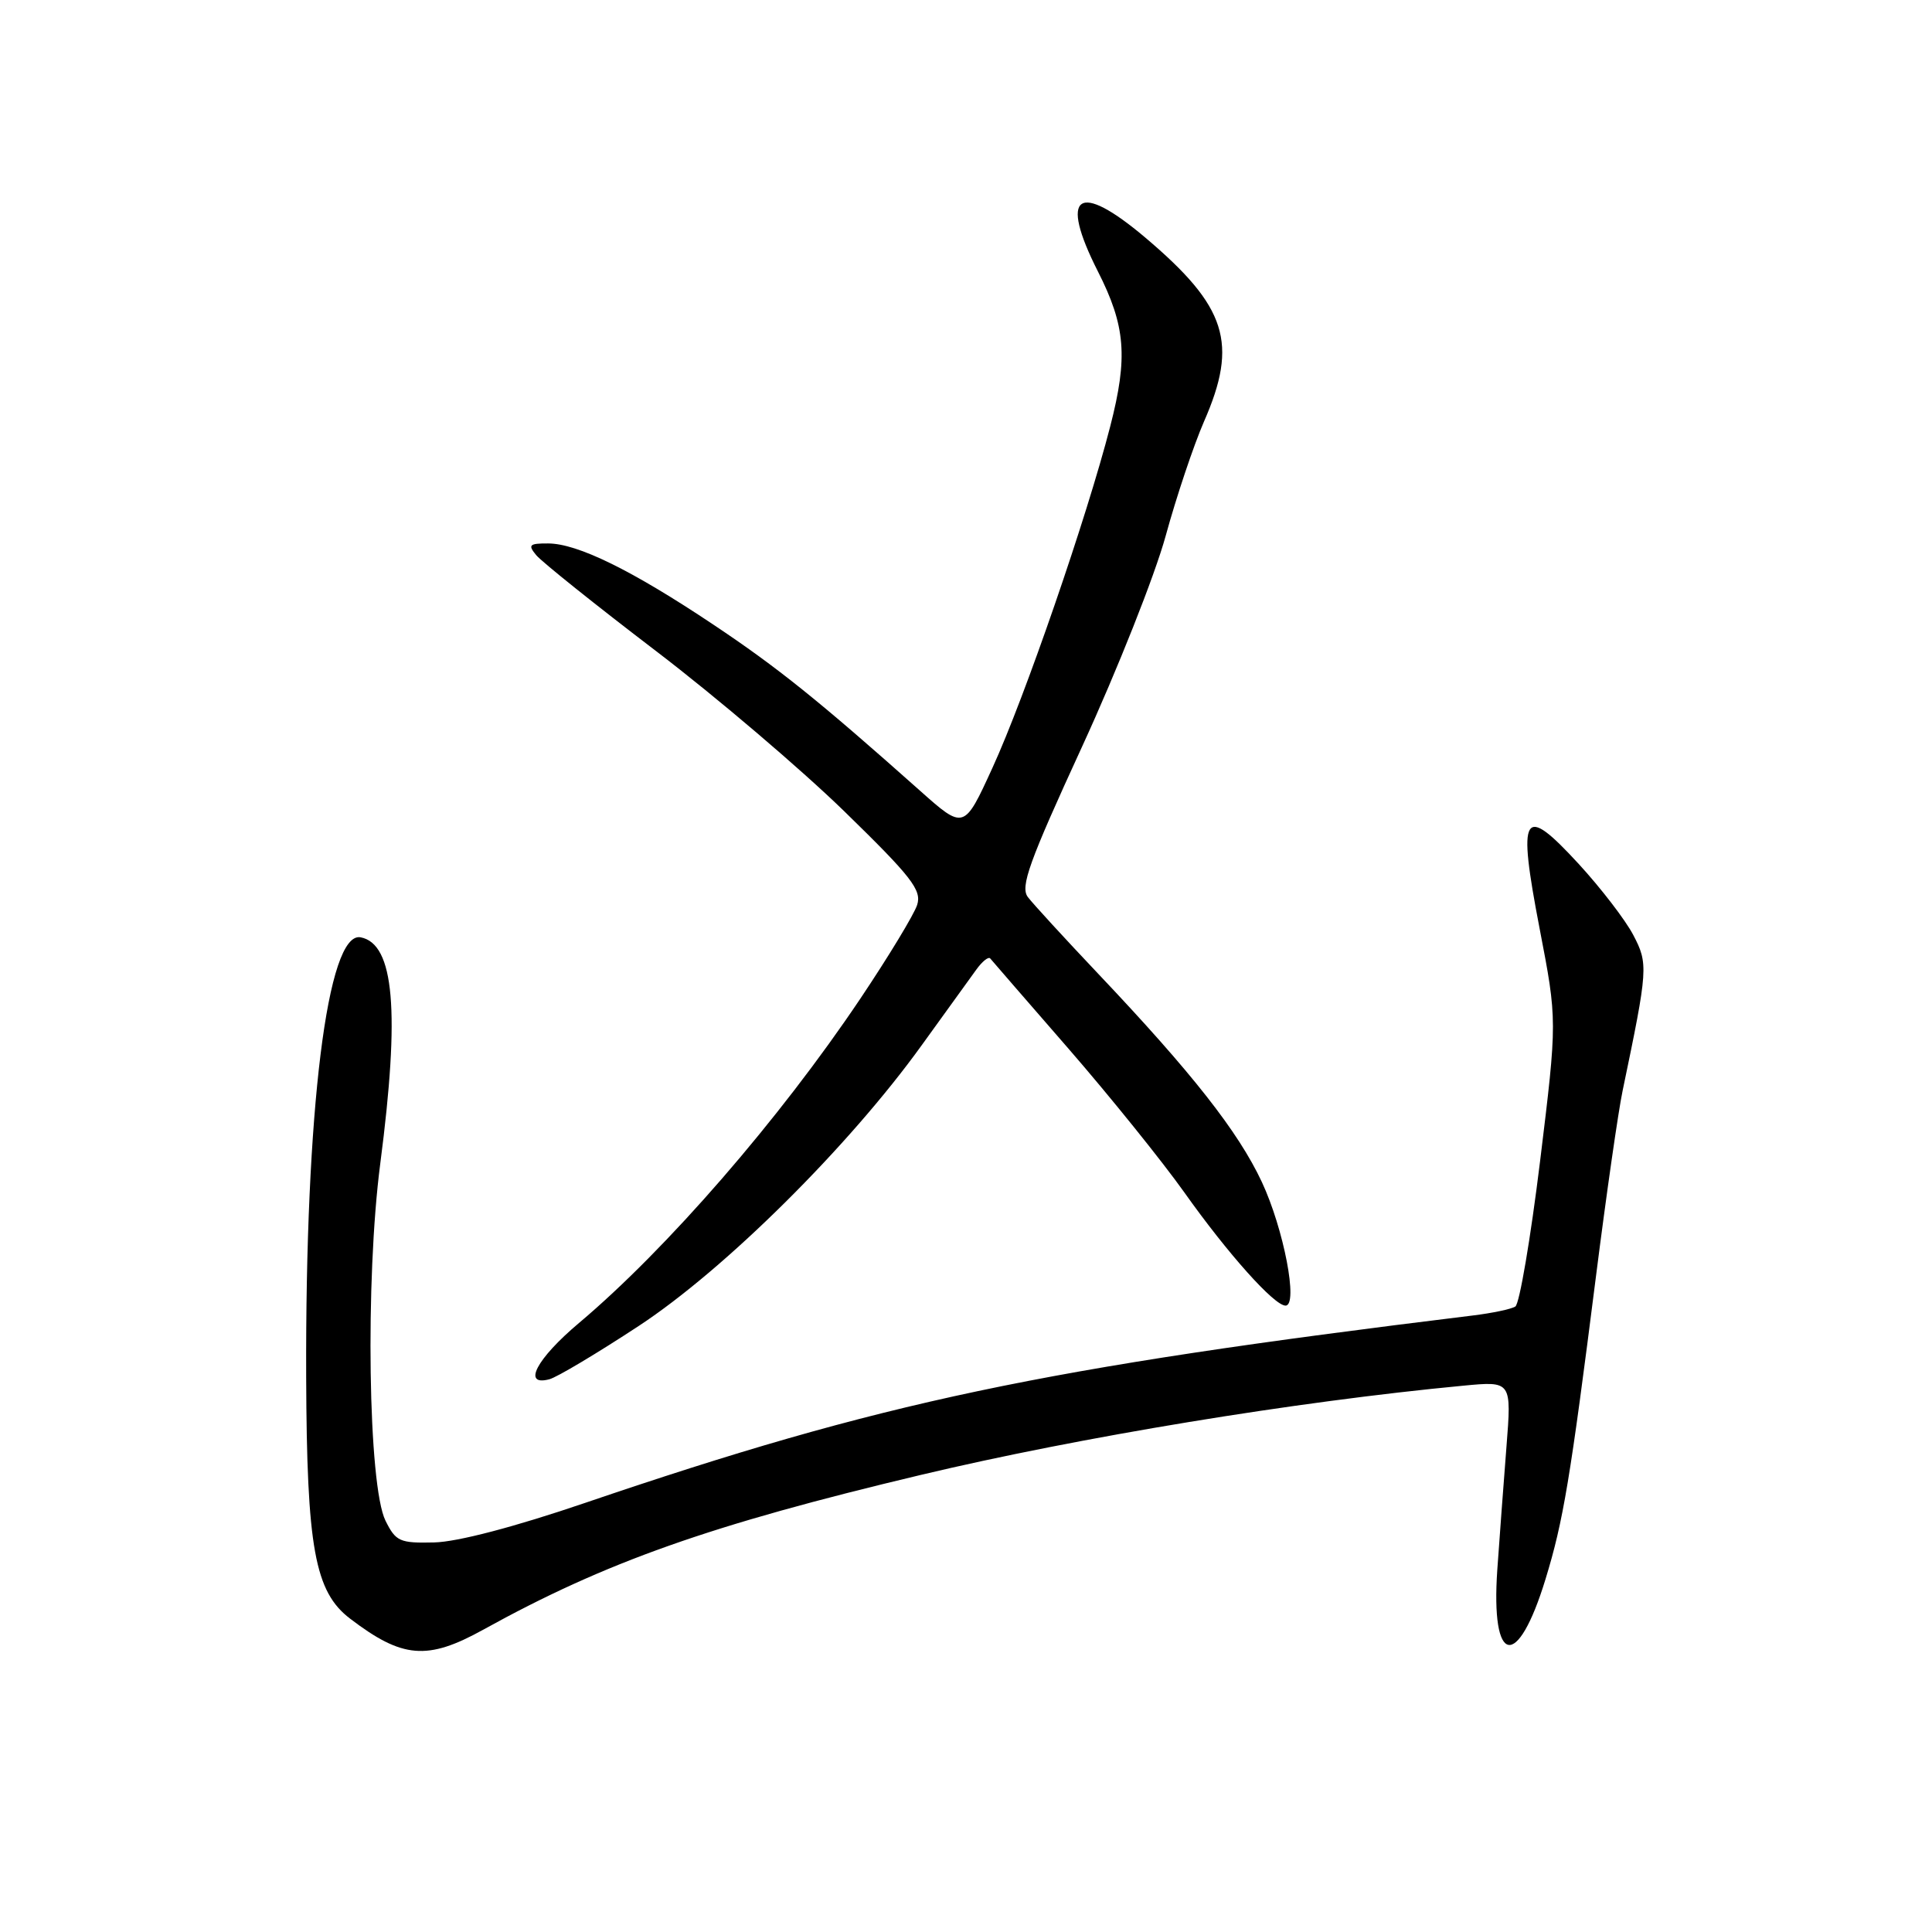 <?xml version="1.0" encoding="UTF-8" standalone="no"?>
<!DOCTYPE svg PUBLIC "-//W3C//DTD SVG 1.1//EN" "http://www.w3.org/Graphics/SVG/1.1/DTD/svg11.dtd" >
<svg xmlns="http://www.w3.org/2000/svg" xmlns:xlink="http://www.w3.org/1999/xlink" version="1.1" viewBox="0 0 256 256">
 <g >
 <path fill="currentColor"
d=" M 64.00 215.96 C 80.25 206.97 94.11 202.07 122.03 195.43 C 143.13 190.41 171.64 185.72 193.90 183.61 C 200.30 183.00 200.30 183.00 199.61 191.75 C 199.23 196.56 198.69 203.88 198.40 208.00 C 197.52 220.72 201.07 221.41 204.79 209.24 C 207.15 201.53 208.05 196.14 211.49 169.00 C 212.85 158.28 214.43 147.25 215.01 144.50 C 218.38 128.35 218.42 127.71 216.41 123.88 C 215.36 121.88 212.11 117.66 209.19 114.48 C 201.77 106.41 201.04 107.62 204.01 123.06 C 206.35 135.20 206.35 135.20 204.07 153.85 C 202.81 164.11 201.34 172.78 200.79 173.12 C 200.24 173.47 197.70 174.00 195.15 174.31 C 137.74 181.33 116.96 185.72 77.50 199.15 C 68.20 202.32 60.62 204.31 57.54 204.38 C 52.97 204.49 52.45 204.26 51.08 201.50 C 48.78 196.86 48.38 169.60 50.39 154.16 C 53.02 133.98 52.24 125.06 47.79 124.20 C 43.37 123.35 40.44 147.04 40.57 182.50 C 40.65 205.09 41.71 210.92 46.39 214.48 C 53.31 219.76 56.62 220.04 64.00 215.96 Z  M 84.66 175.68 C 96.08 168.17 112.47 151.91 122.13 138.50 C 125.30 134.10 128.55 129.60 129.35 128.50 C 130.14 127.40 130.98 126.72 131.21 127.00 C 131.44 127.28 136.12 132.68 141.62 139.00 C 147.11 145.32 154.00 153.88 156.93 158.00 C 162.69 166.12 168.84 173.00 170.34 173.00 C 172.06 173.00 170.11 162.84 167.20 156.62 C 164.08 149.95 157.94 142.14 145.49 129.00 C 141.07 124.33 136.88 119.77 136.20 118.87 C 135.16 117.51 136.33 114.26 143.41 98.87 C 148.05 88.77 153.03 76.22 154.46 71.00 C 155.89 65.78 158.18 58.97 159.53 55.87 C 164.10 45.46 162.57 40.64 151.79 31.51 C 142.82 23.92 140.28 25.70 145.47 35.95 C 149.15 43.20 149.48 47.31 147.11 56.50 C 144.01 68.55 135.77 92.45 131.51 101.73 C 127.74 109.97 127.74 109.97 121.86 104.73 C 108.51 92.85 103.06 88.46 94.50 82.75 C 83.74 75.56 76.53 72.02 72.63 72.01 C 70.13 72.00 69.92 72.20 71.06 73.57 C 71.78 74.44 78.92 80.16 86.93 86.27 C 94.95 92.39 106.17 101.95 111.88 107.51 C 120.79 116.19 122.15 117.94 121.53 119.90 C 121.13 121.15 117.74 126.75 113.99 132.34 C 103.27 148.31 88.39 165.47 76.71 175.31 C 71.08 180.05 69.16 183.72 72.79 182.76 C 73.78 182.51 79.12 179.32 84.66 175.68 Z "/>
</g>
</svg>